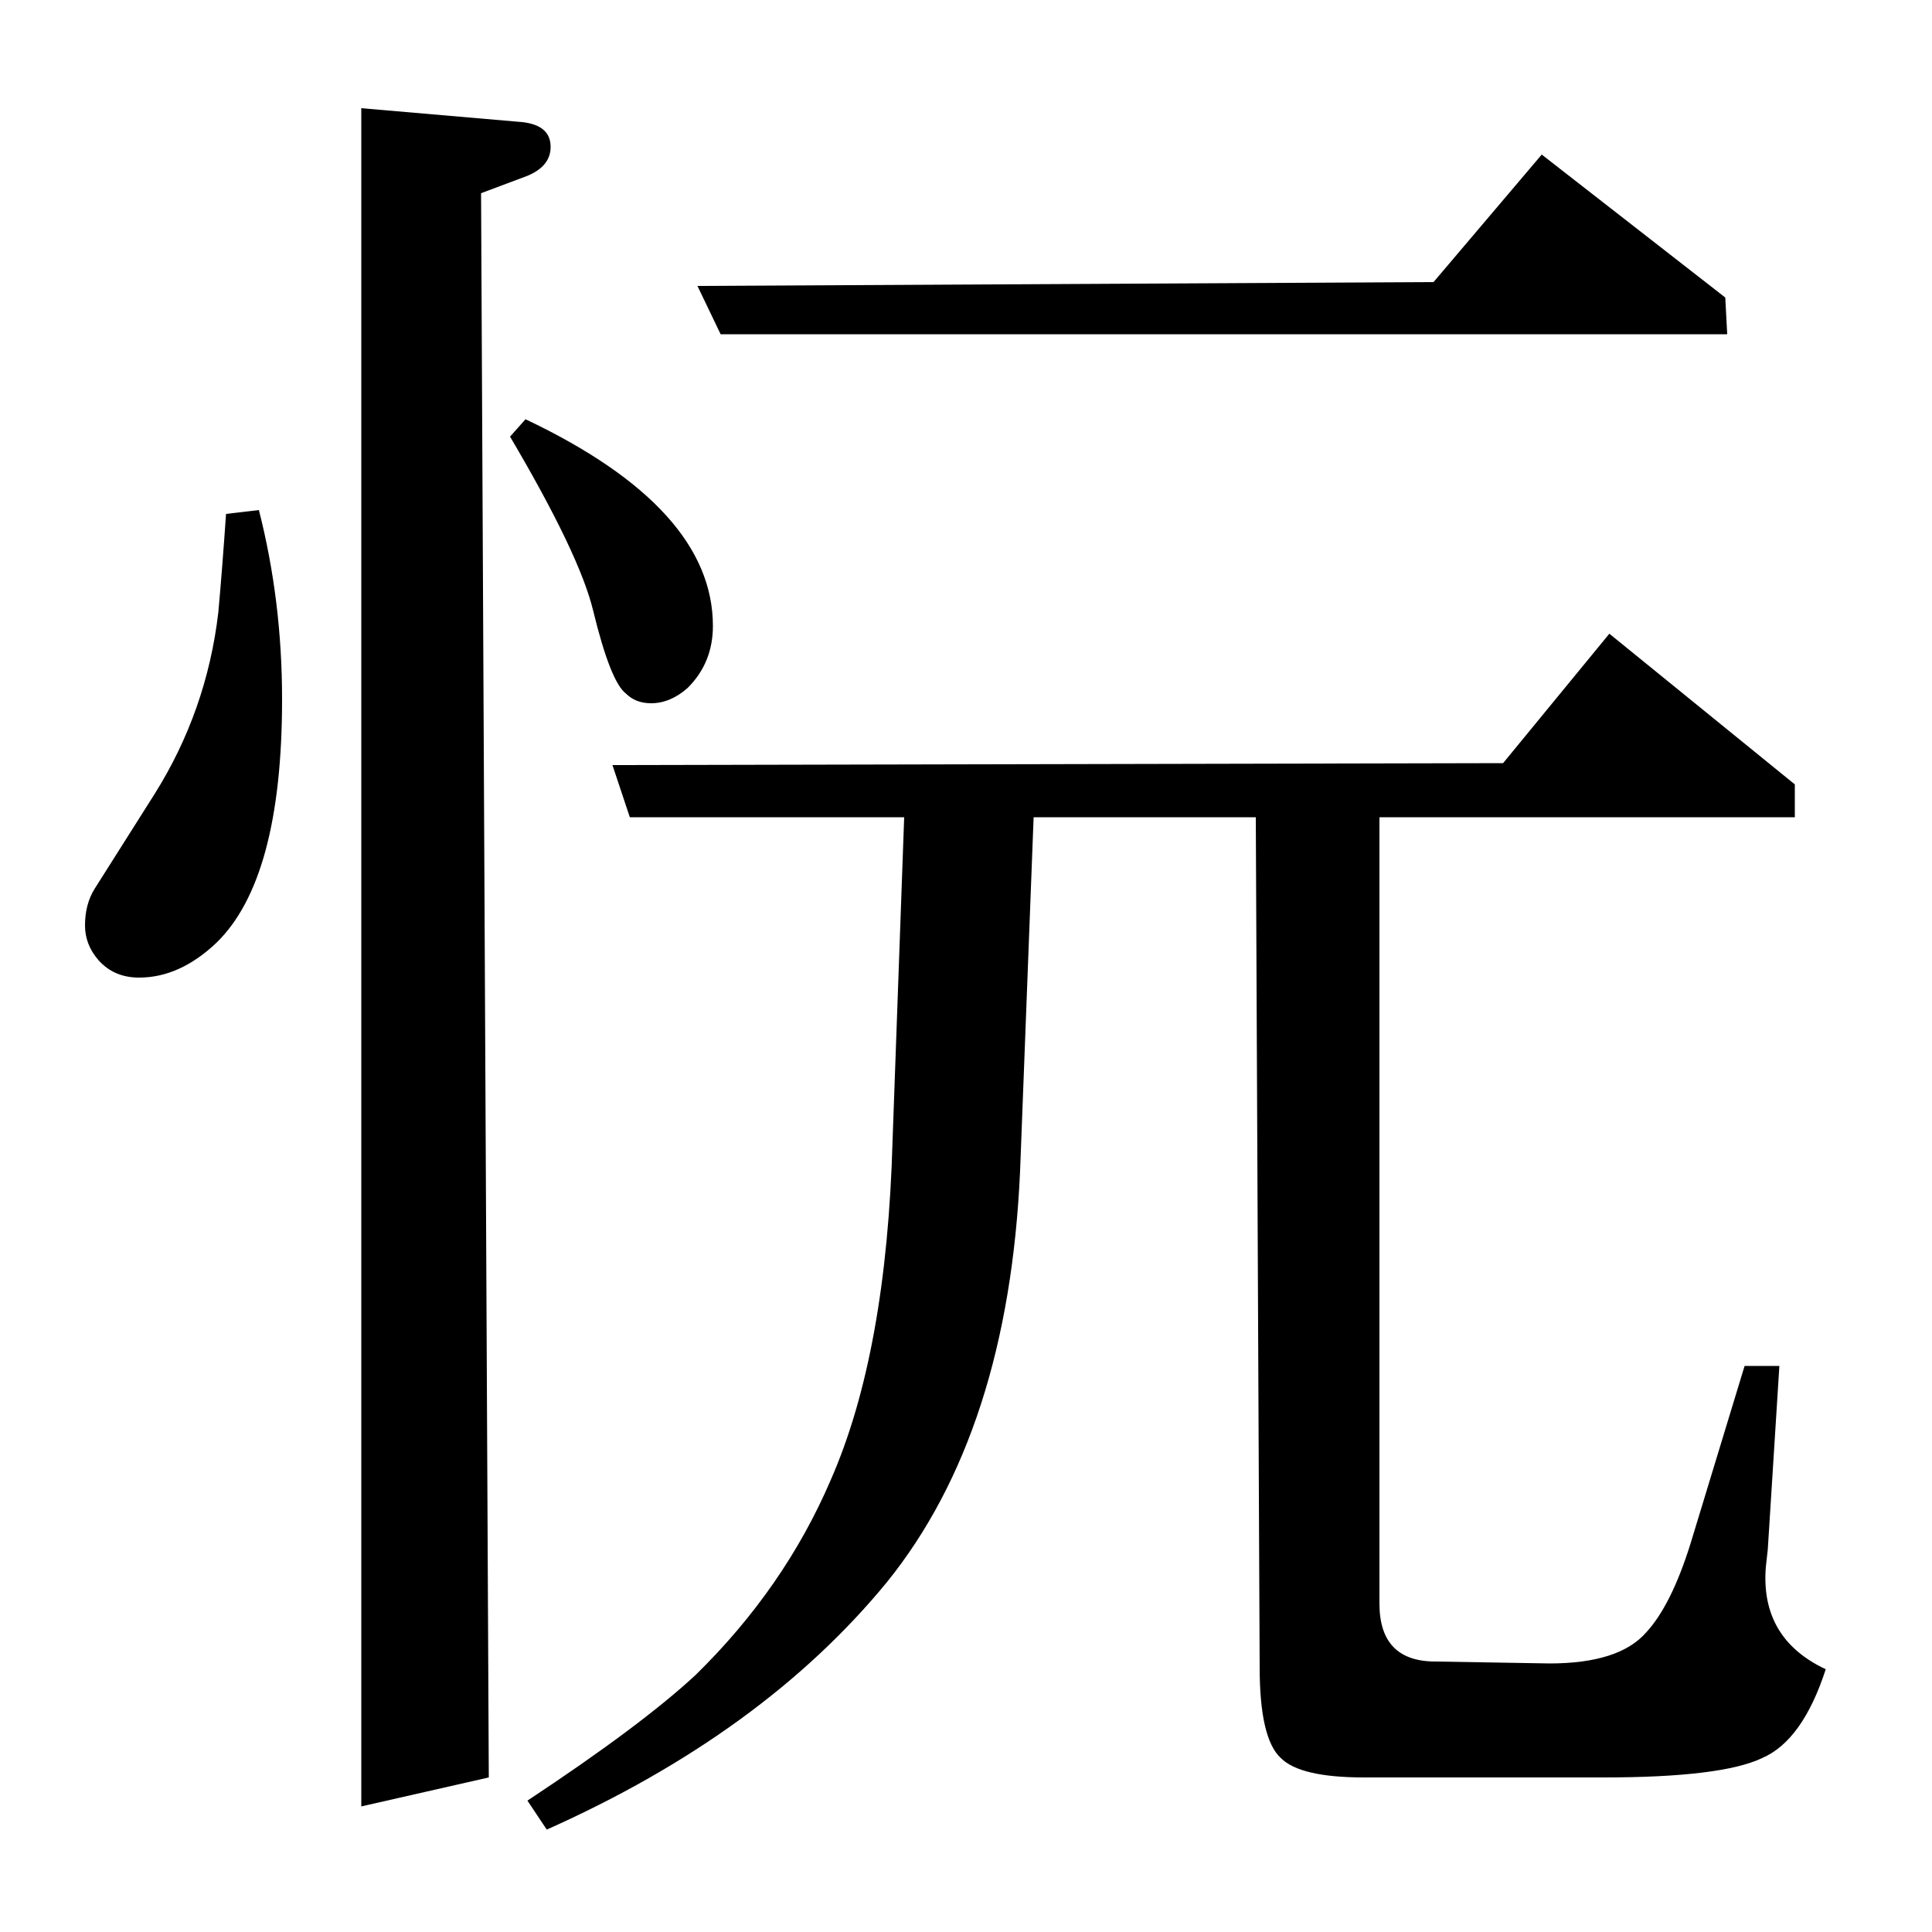 <?xml version="1.0" standalone="no"?>
<!DOCTYPE svg PUBLIC "-//W3C//DTD SVG 1.1//EN" "http://www.w3.org/Graphics/SVG/1.1/DTD/svg11.dtd" >
<svg xmlns="http://www.w3.org/2000/svg" xmlns:xlink="http://www.w3.org/1999/xlink" version="1.1" viewBox="0 -120 1000 1000">
  <g transform="matrix(1 0 0 -1 0 880)">
   <path fill="currentColor"
d="M134 736q12 -47 12 -98q0 -93 -34 -126q-19 -18 -40 -18q-13 0 -21 9q-7 8 -7 18q0 11 5 19l31 49q27 43 33 94q2 22 4 51zM187 65v879l81 -7q17 -1 17 -13q0 -10 -12 -15l-24 -9l4 -820zM273 68q59 39 87 65q46 45 70 101q29 66 32 176l6 167h-142l-9 27l461 1l55 67
l96 -78v-17h-215v-407q0 -30 29 -30l59 -1q36 0 50 16q13 14 23 46l28 92h18l-6 -95l-1 -9q-3 -37 31 -53q-12 -37 -33 -46q-21 -10 -82 -10h-124q-33 0 -43 10q-11 10 -11 47l-2 440h-115l-7 -183q-6 -135 -69 -213q-64 -78 -176 -128zM272 783q97 -46 97 -107
q0 -19 -13 -32q-9 -8 -19 -8q-8 0 -13 5q-8 6 -17 43q-7 29 -43 90zM361 852l381 2l56 66l95 -74l1 -19h-521z" />
  </g>

</svg>
